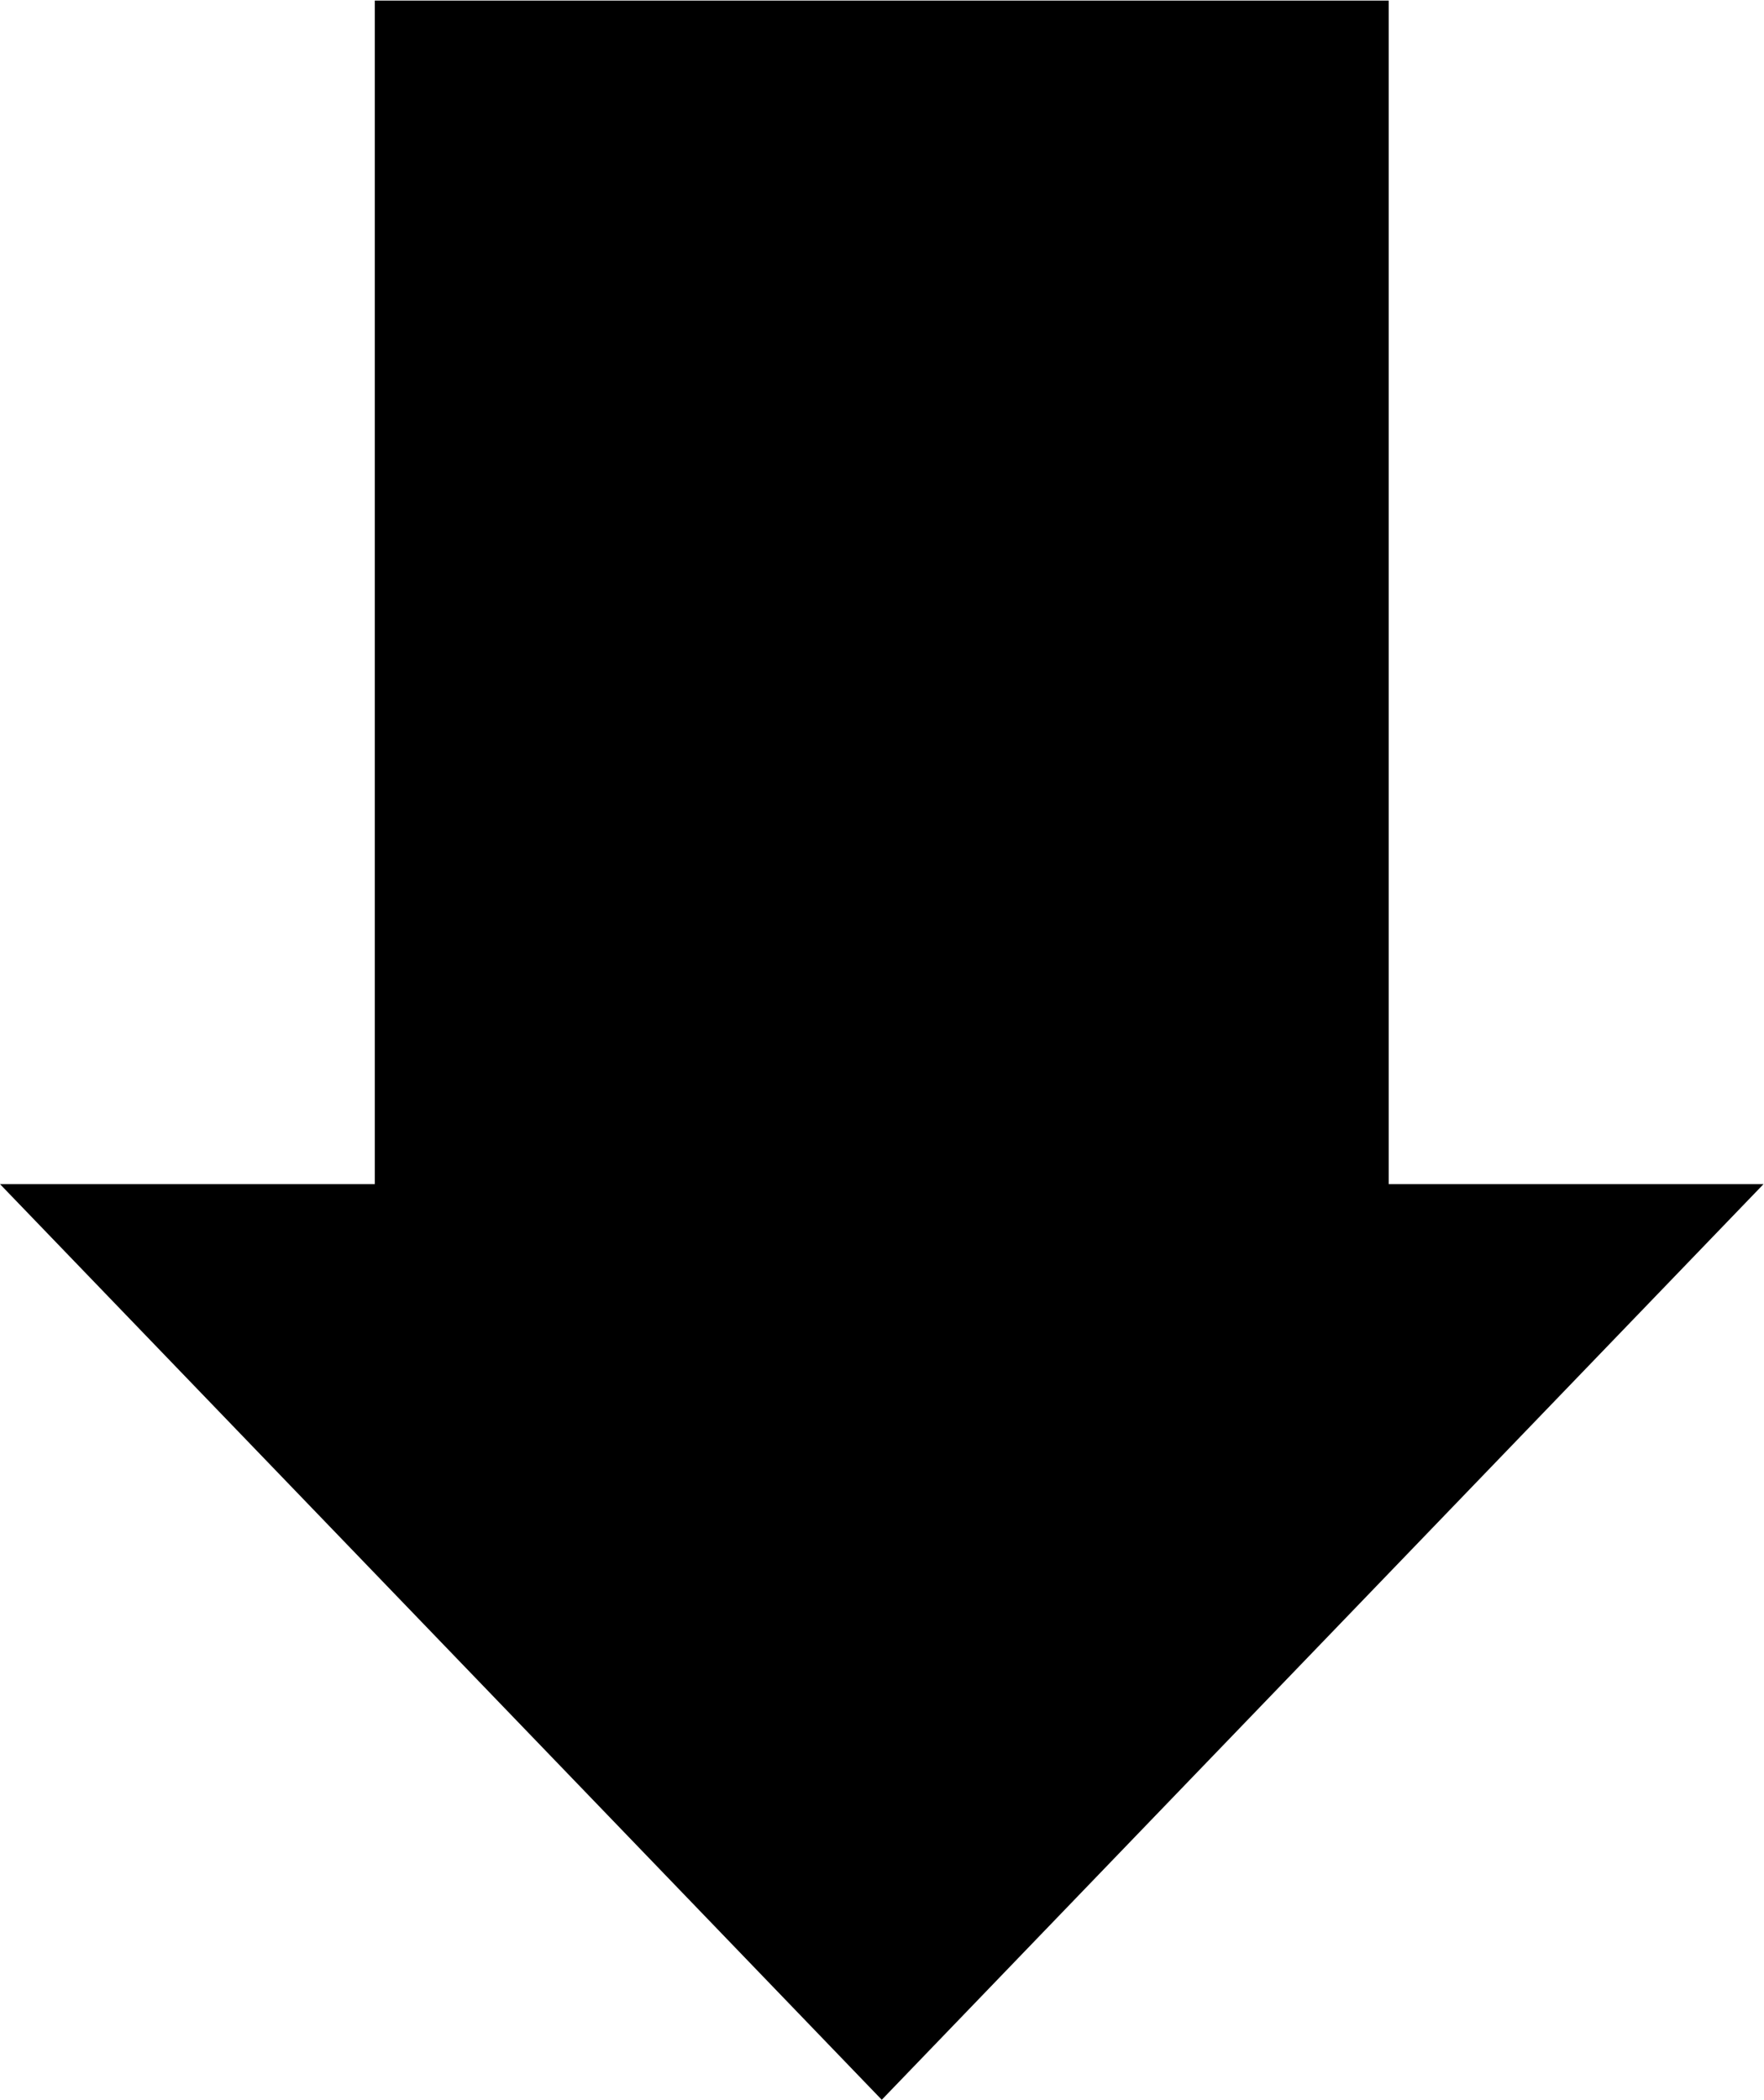 <?xml version="1.0" encoding="UTF-8" standalone="no"?>
<svg
   xmlns:dc="http://purl.org/dc/elements/1.1/"
   xmlns:cc="http://creativecommons.org/ns#"
   xmlns:rdf="http://www.w3.org/1999/02/22-rdf-syntax-ns#"
   xmlns:svg="http://www.w3.org/2000/svg"
   xmlns="http://www.w3.org/2000/svg"
   viewBox="0 0 18.307 21.783"
   height="21.783"
   width="18.307"
   xml:space="preserve"
   id="svg2"
   version="1.1"><defs
     id="defs6" /><g
     transform="matrix(1.333,0,0,-1.333,0,21.783)"
     id="g10"><g
       transform="translate(2.918,16.337)"
       id="g12"><path
         id="path14"
         style="fill:#000000;fill-opacity:1;fill-rule:nonzero;stroke:none"
         d="m 0,0 v -9.211 h -2.918 l 6.865,-7.126 6.865,7.126 H 7.894 l 0,9.211 z" /></g></g></svg>